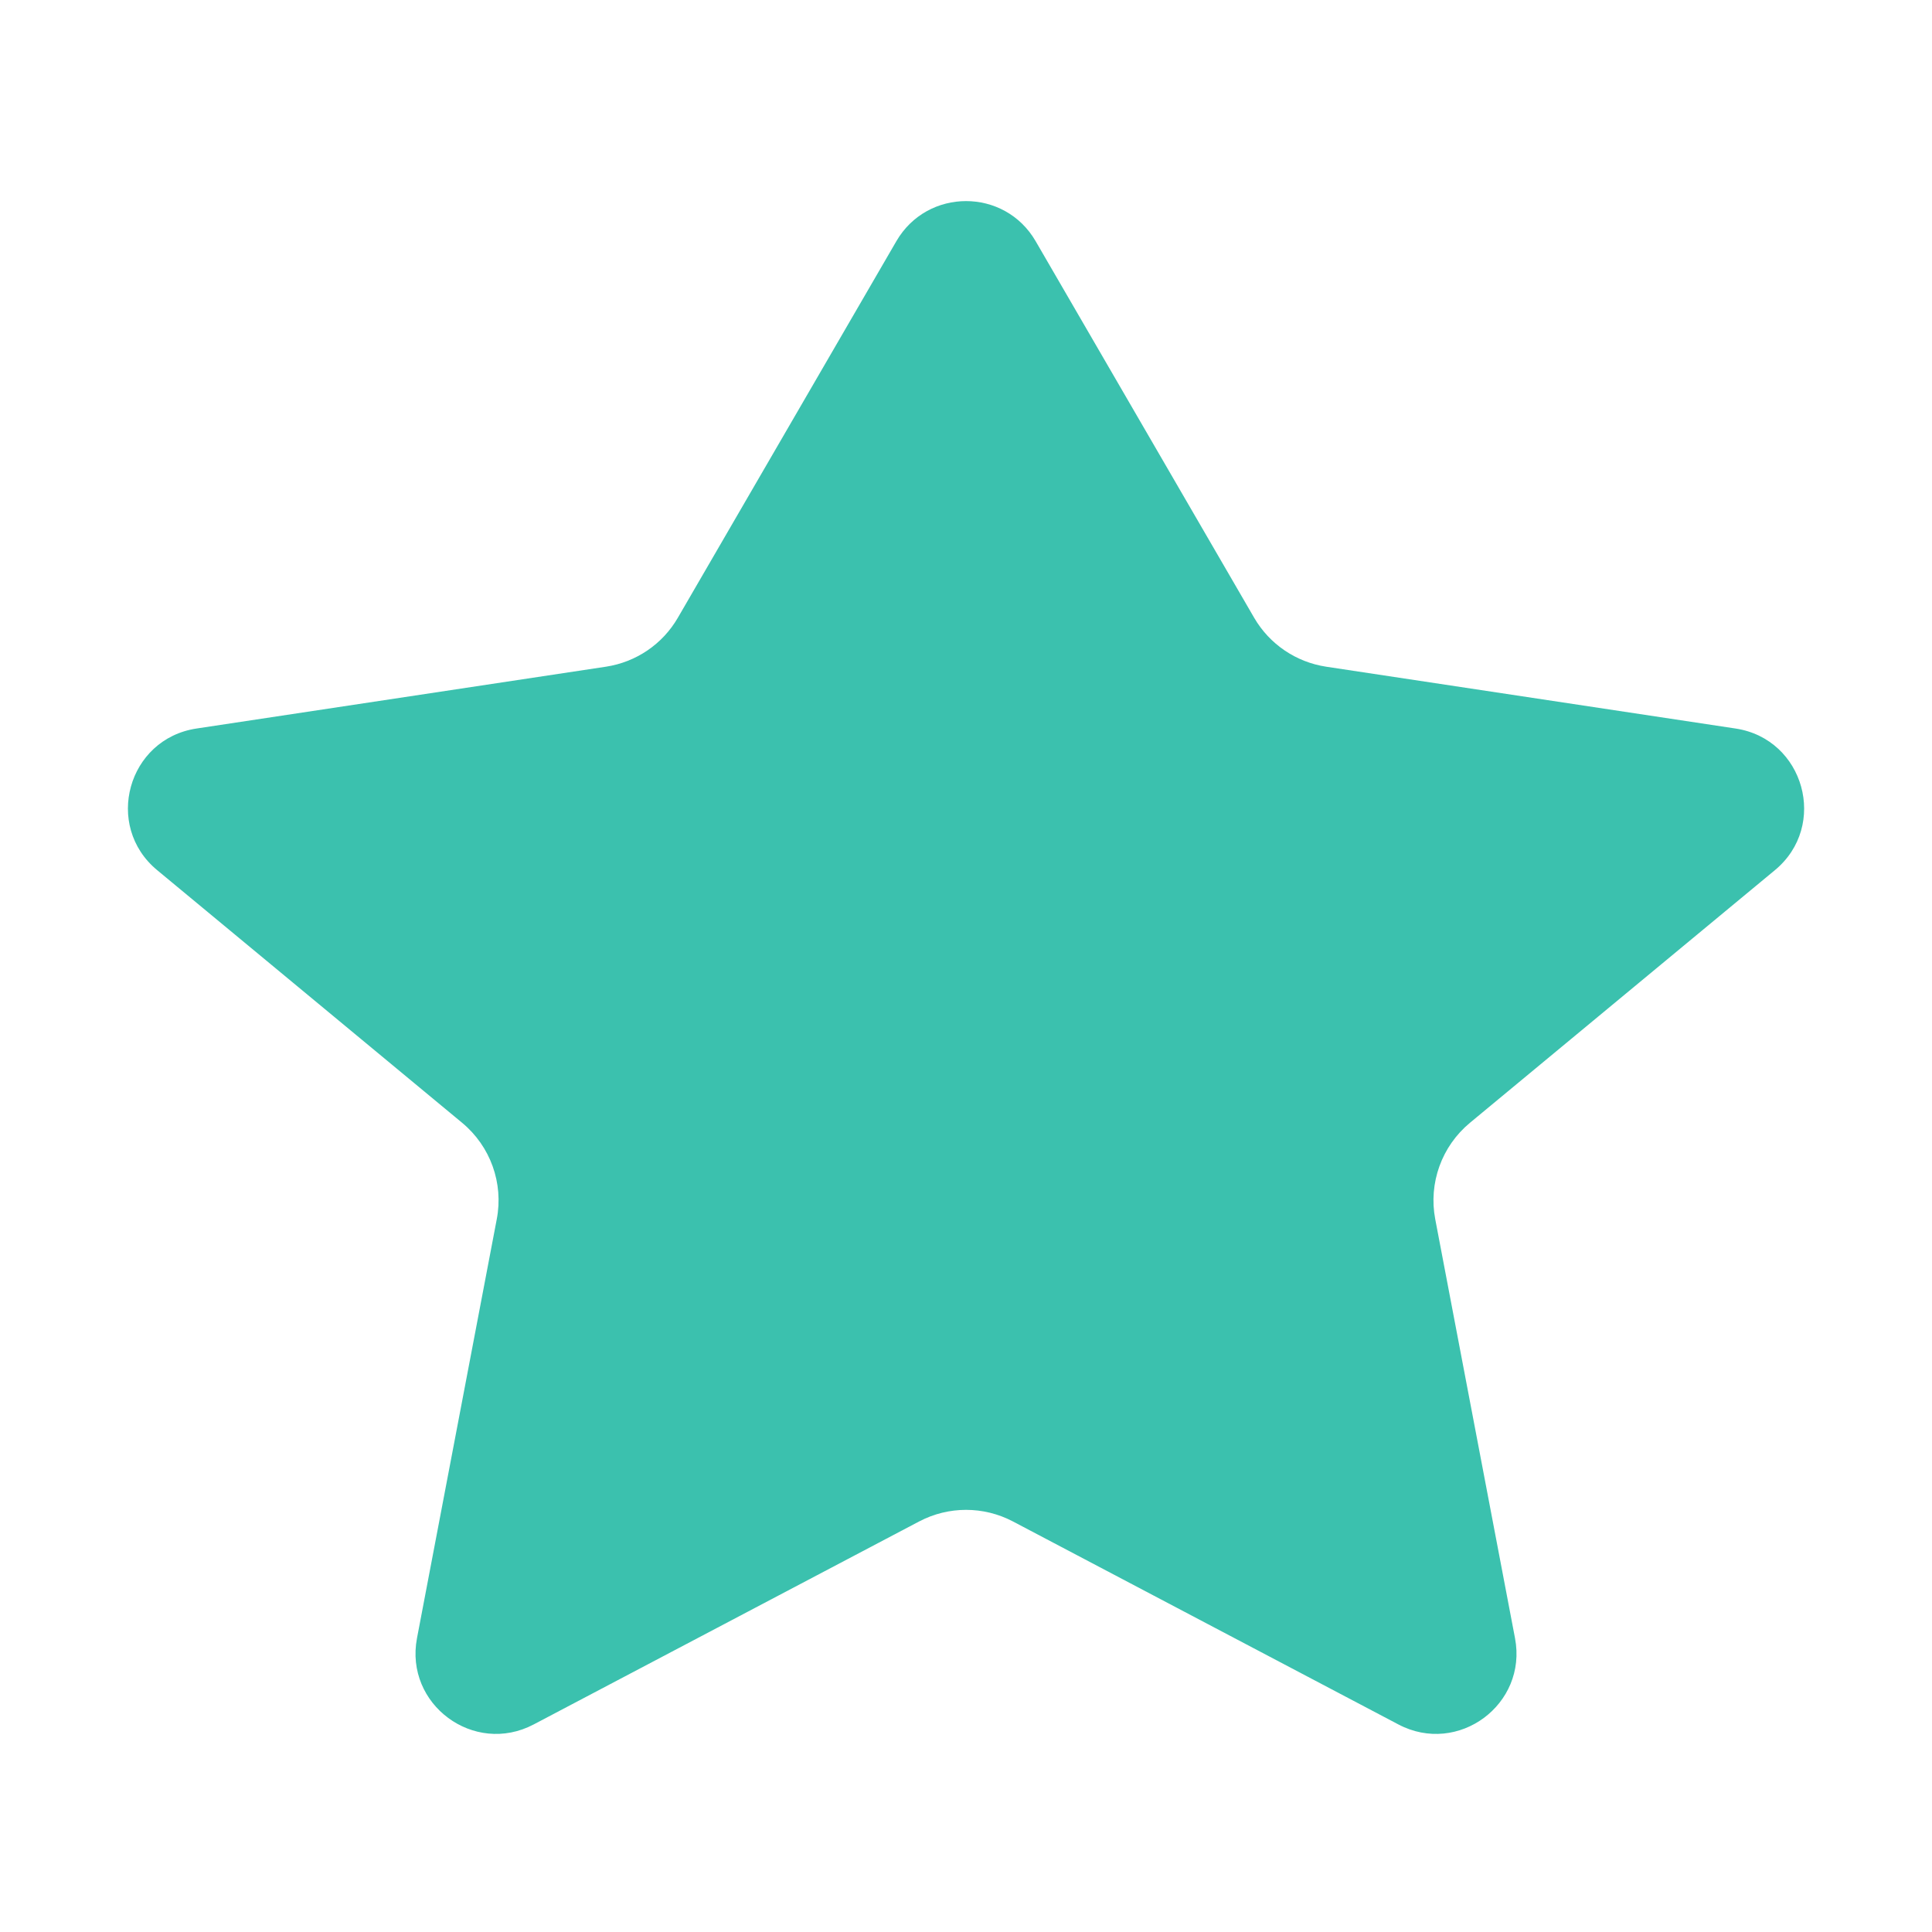 <svg width="24" height="24" viewBox="0 0 24 24" fill="none" xmlns="http://www.w3.org/2000/svg">
<path d="M12.865 2.996C12.48 2.332 11.521 2.332 11.135 2.996L8.421 7.673C8.231 8.002 7.902 8.225 7.527 8.282L2.441 9.05C1.586 9.179 1.287 10.258 1.952 10.809L5.741 13.948C6.092 14.239 6.257 14.697 6.171 15.145L5.18 20.35C5.024 21.173 5.887 21.812 6.629 21.422L11.418 18.9C11.783 18.708 12.218 18.708 12.583 18.9L17.372 21.422C18.113 21.812 18.977 21.173 18.82 20.35L17.829 15.145C17.744 14.697 17.909 14.239 18.26 13.948L22.049 10.809C22.714 10.258 22.414 9.179 21.56 9.05L16.474 8.282C16.099 8.225 15.77 8.002 15.579 7.673L12.865 2.996Z" fill="#3BC1AE"/>
</svg>
